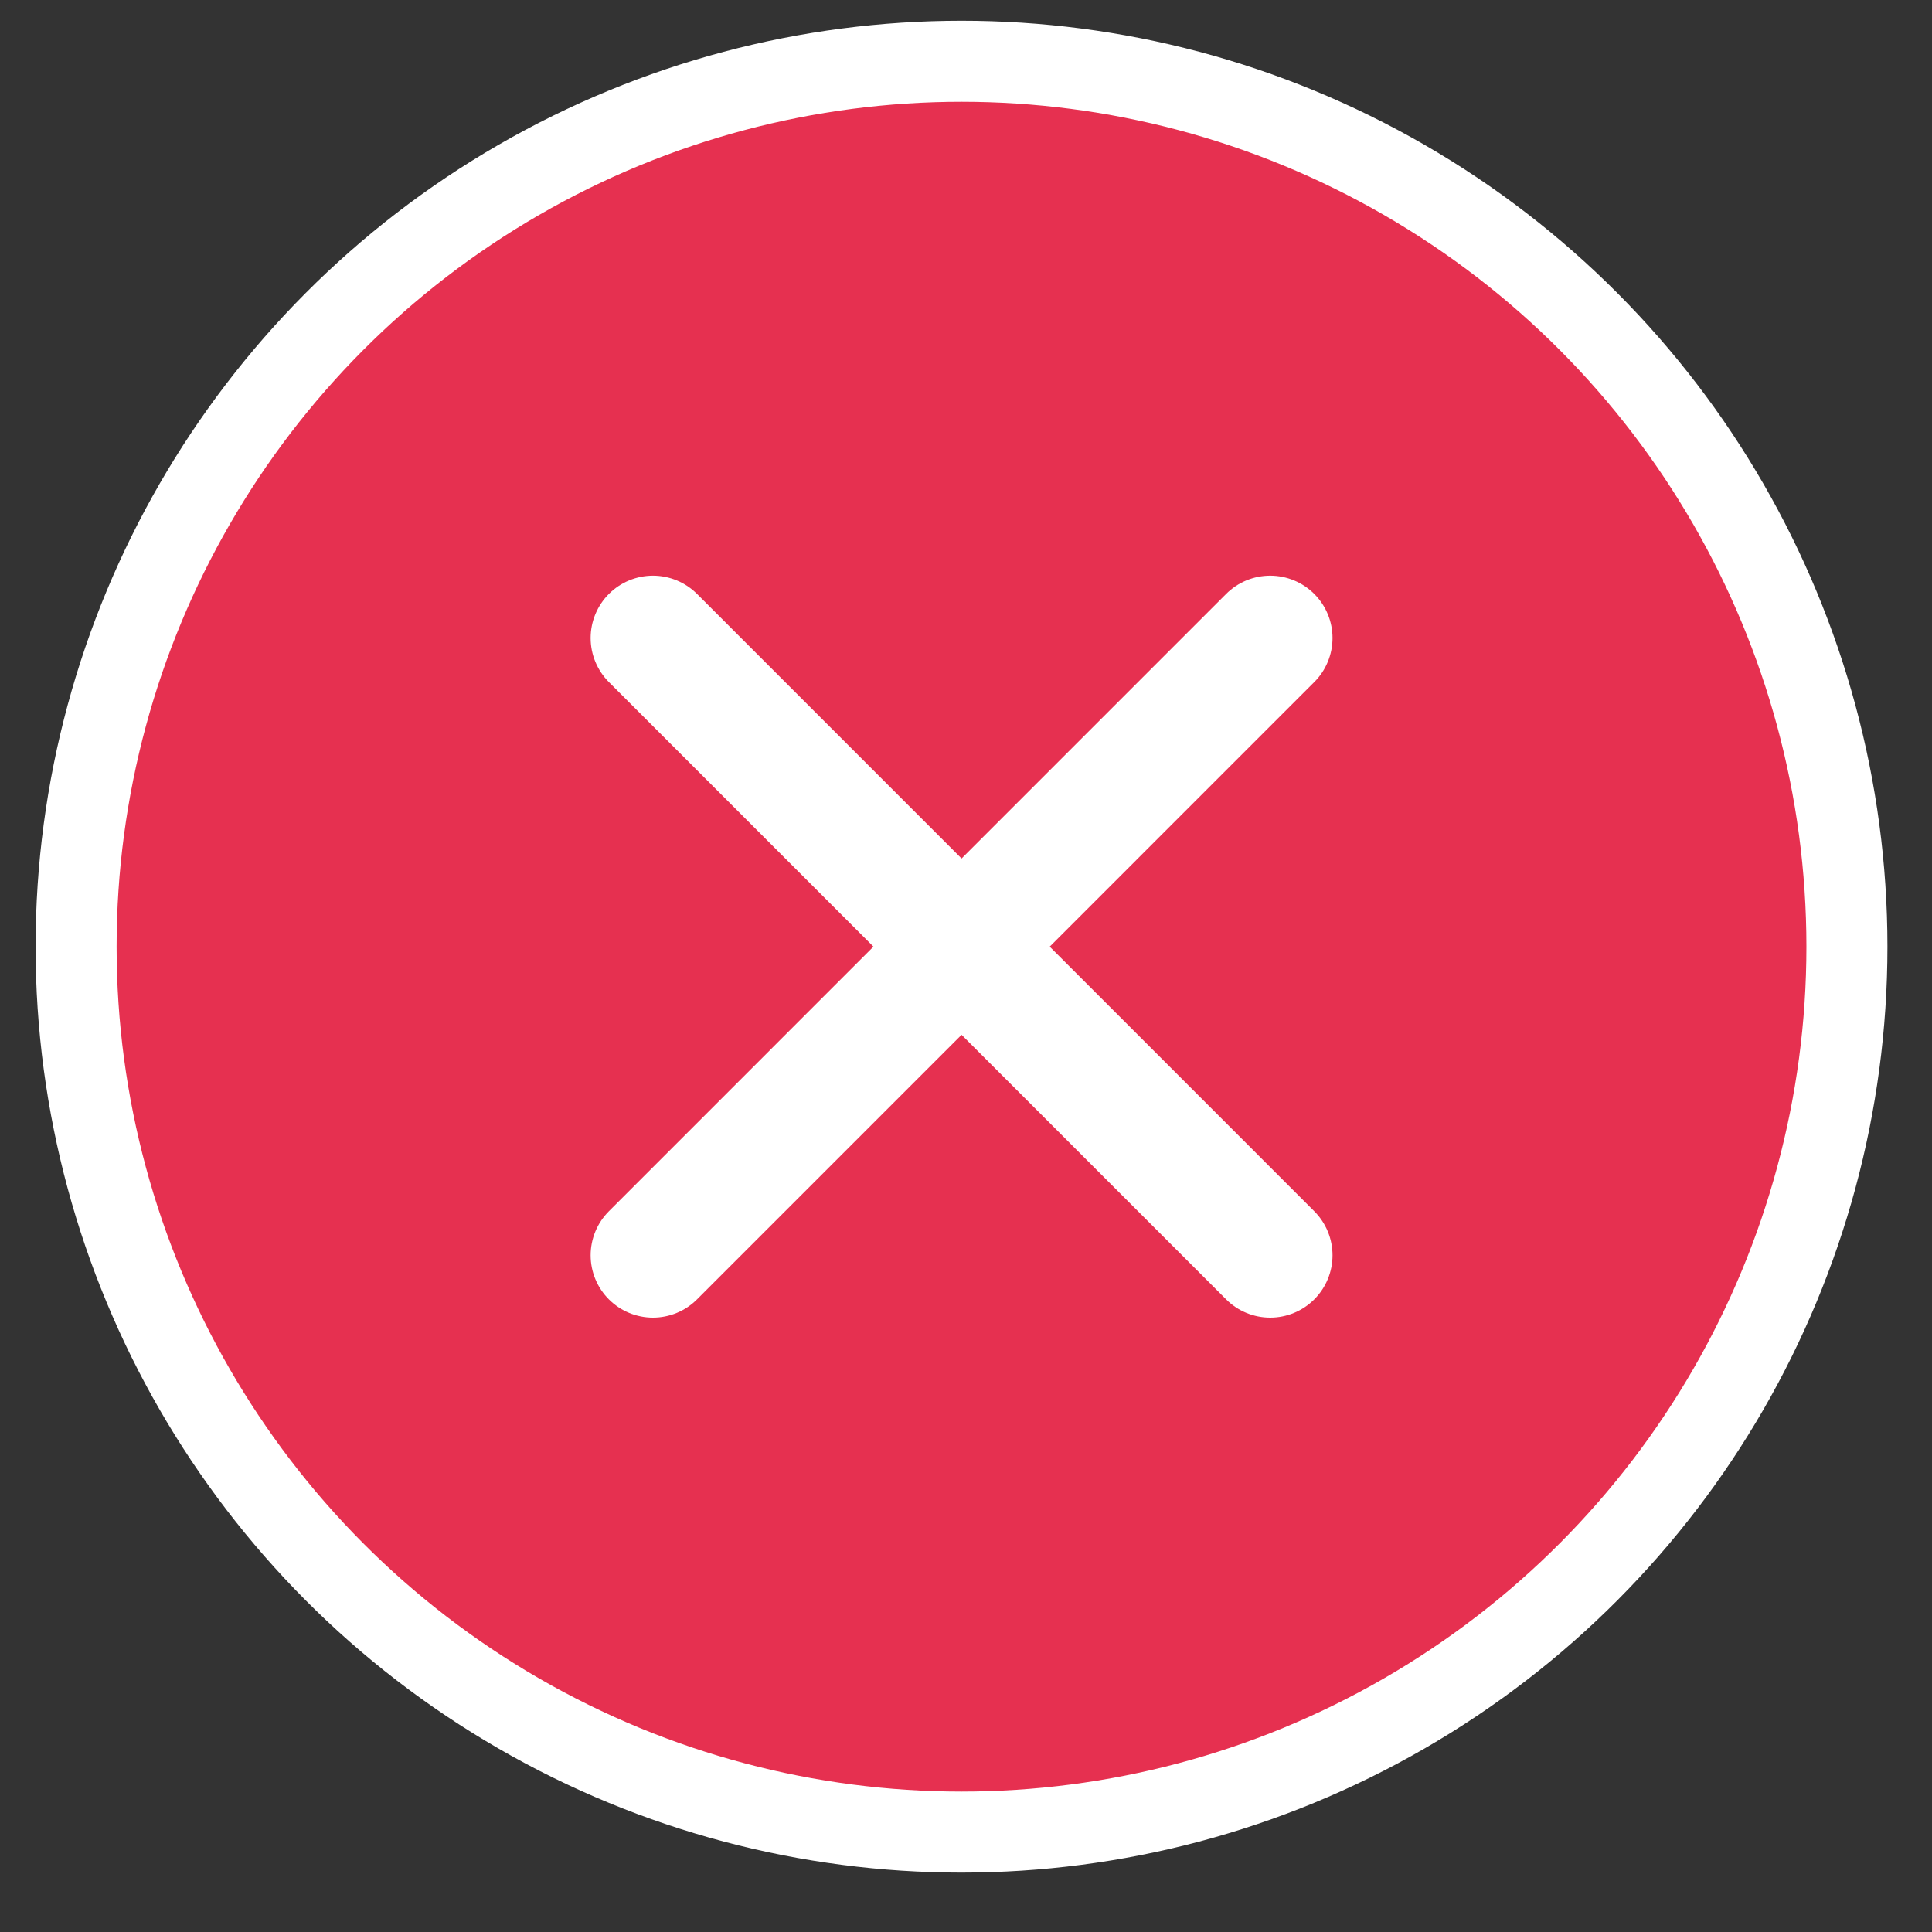<svg width="31" height="31" viewBox="0 0 31 31" fill="none" xmlns="http://www.w3.org/2000/svg">
<rect x="0" y="0" width="31" height="31" fill="#333333" stroke="none"/>
<circle cx="15.428" cy="15.19" r="14.207" fill="#E63050" stroke="white" stroke-width="1.3"/>
<path d="M10.477 10.237L20.381 20.142M10.477 20.142L20.381 10.237" stroke="white" stroke-width="2" stroke-linecap="round" stroke-linejoin="round"/>
</svg>
